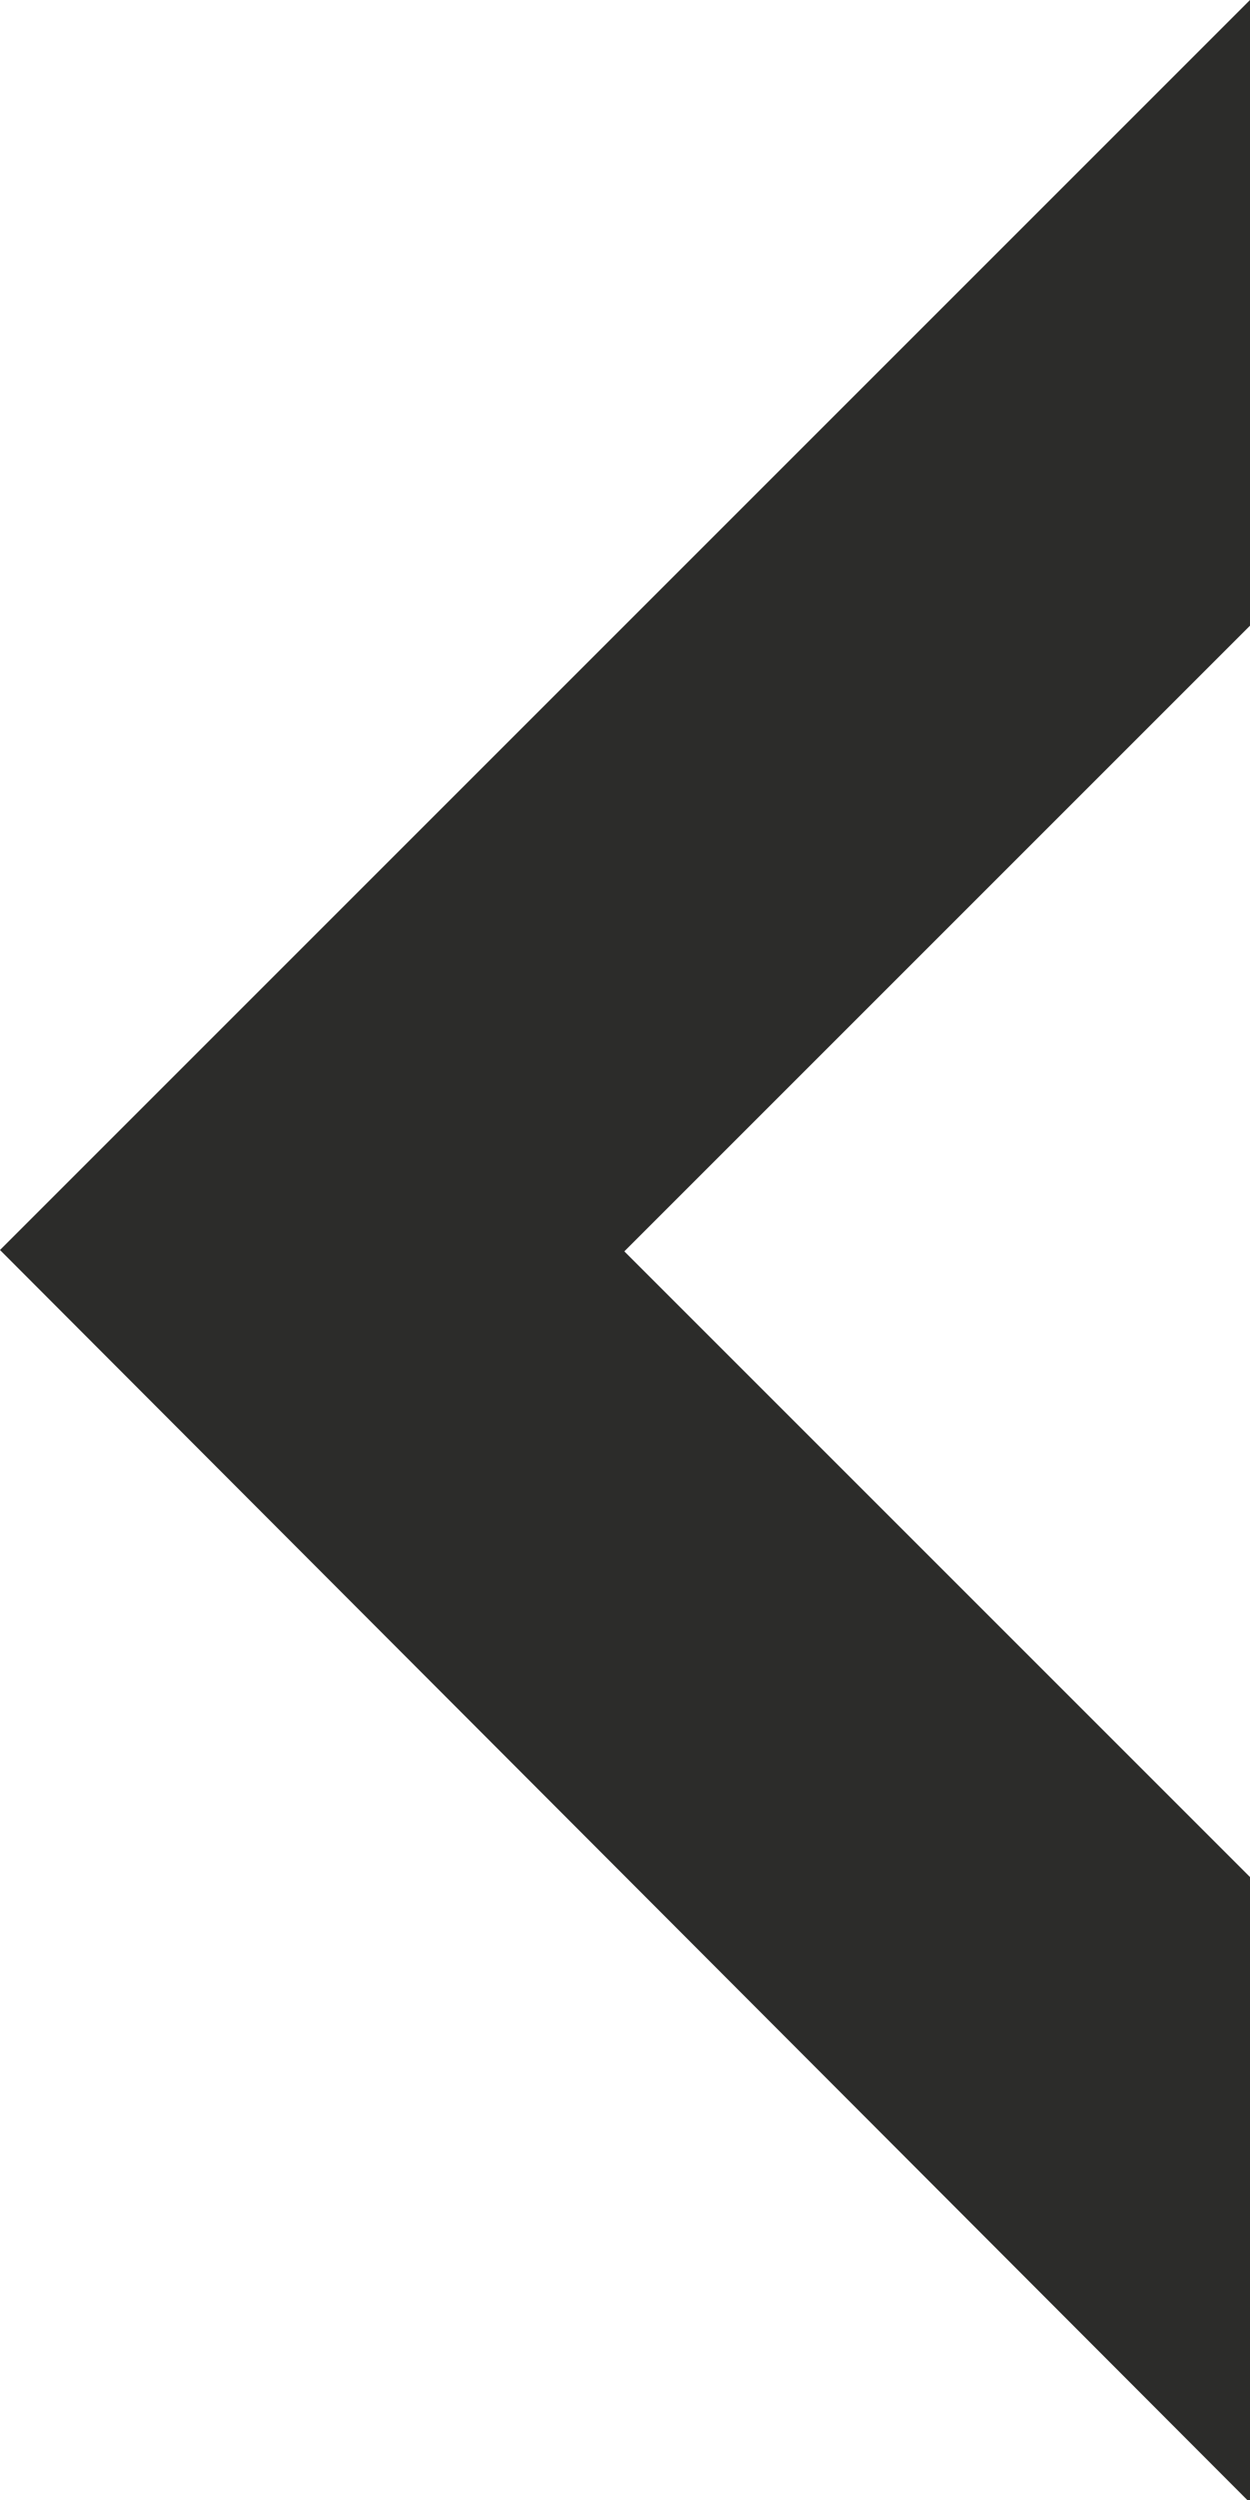 <svg xmlns="http://www.w3.org/2000/svg" width="9.19" height="18.381" viewBox="0 0 9.19 18.381">
  <path id="down-arrow" d="M9.19,9.19,0,0H4.6l4.6,4.6,4.6-4.6h4.6Z" transform="translate(9.19) rotate(90)" fill="#2c2c2a"/>
</svg>
